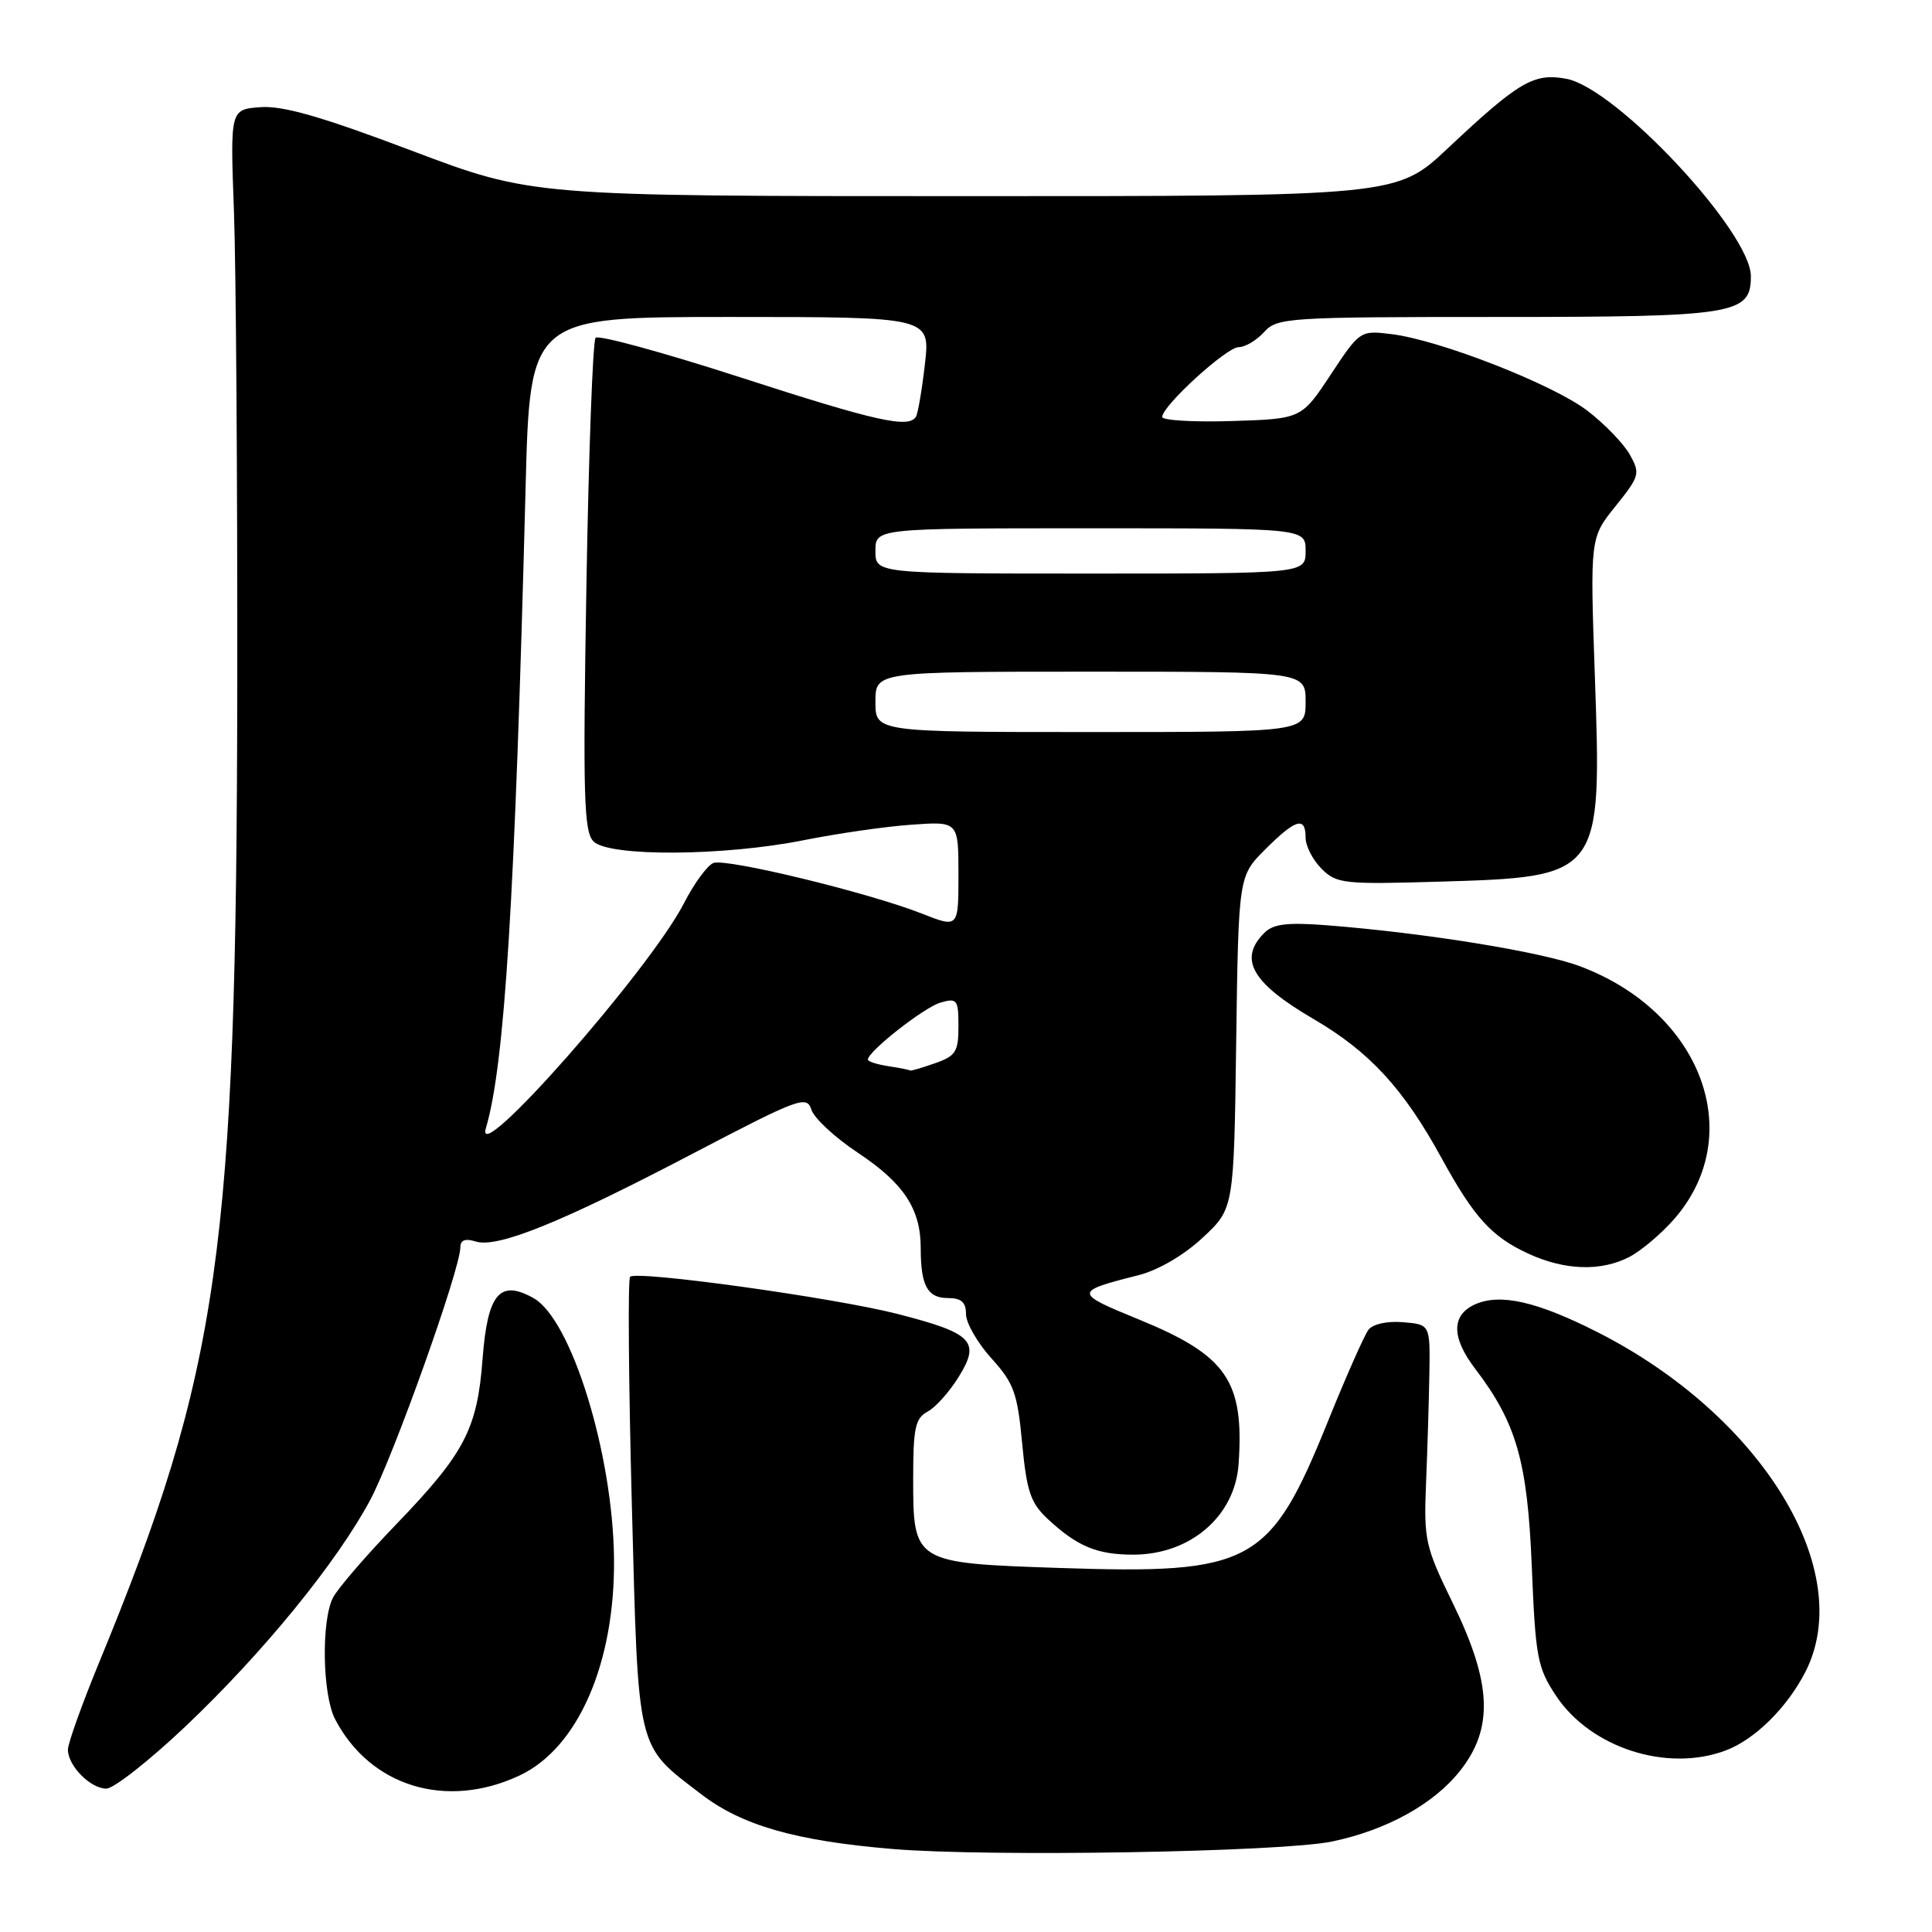 <?xml version="1.0" encoding="UTF-8" standalone="no"?>
<!DOCTYPE svg PUBLIC "-//W3C//DTD SVG 1.1//EN" "http://www.w3.org/Graphics/SVG/1.1/DTD/svg11.dtd" >
<svg xmlns="http://www.w3.org/2000/svg" xmlns:xlink="http://www.w3.org/1999/xlink" version="1.1" viewBox="0 0 256 256">
 <g >
 <path fill="currentColor"
d=" M 176.50 244.01 C 183.71 242.51 189.95 239.07 193.45 234.66 C 197.93 229.02 197.68 223.04 192.54 212.50 C 188.84 204.92 188.65 204.08 188.96 196.50 C 189.14 192.10 189.34 185.57 189.40 182.00 C 189.50 175.50 189.50 175.50 185.91 175.20 C 183.82 175.02 181.91 175.44 181.33 176.20 C 180.79 176.91 178.39 182.32 176.01 188.21 C 168.28 207.35 165.96 208.62 140.30 207.76 C 121.06 207.11 121.00 207.08 121.00 195.88 C 121.00 189.22 121.28 187.92 122.91 187.05 C 123.96 186.49 125.82 184.41 127.04 182.43 C 129.95 177.73 128.89 176.66 118.87 174.09 C 110.48 171.95 84.35 168.32 83.49 169.18 C 83.19 169.48 83.29 183.03 83.72 199.29 C 84.60 232.53 84.25 231.10 92.91 237.74 C 98.32 241.89 105.41 243.92 118.25 245.00 C 131.01 246.07 169.77 245.41 176.50 244.01 Z  M 68.87 235.25 C 76.61 231.60 81.51 220.34 81.36 206.50 C 81.21 192.62 75.71 174.82 70.70 172.01 C 66.21 169.49 64.60 171.41 63.94 180.10 C 63.24 189.38 61.56 192.57 52.48 202.00 C 48.51 206.12 44.75 210.48 44.13 211.68 C 42.55 214.74 42.72 224.56 44.40 227.80 C 49.06 236.74 59.16 239.82 68.87 235.25 Z  M 24.50 228.83 C 34.82 219.06 44.64 207.02 49.07 198.73 C 52.17 192.89 61.00 168.15 61.00 165.27 C 61.00 164.32 61.65 164.07 63.01 164.50 C 65.89 165.42 74.30 162.02 91.68 152.92 C 105.87 145.50 106.90 145.11 107.51 147.03 C 107.87 148.16 110.63 150.73 113.65 152.73 C 119.75 156.78 122.00 160.18 122.00 165.37 C 122.00 170.36 122.89 172.00 125.61 172.00 C 127.38 172.00 128.00 172.55 128.00 174.13 C 128.00 175.30 129.52 177.94 131.37 179.99 C 134.35 183.28 134.82 184.59 135.44 191.24 C 136.04 197.62 136.56 199.15 138.82 201.26 C 142.74 204.91 145.35 206.00 150.18 206.00 C 157.73 205.99 163.64 200.91 164.12 194.00 C 164.88 182.97 162.56 179.60 150.89 174.83 C 142.27 171.31 142.27 171.14 150.86 168.97 C 153.48 168.30 156.88 166.32 159.36 164.00 C 163.50 160.15 163.50 160.15 163.80 138.12 C 164.11 116.09 164.11 116.09 167.65 112.55 C 171.69 108.51 173.00 108.13 173.00 111.00 C 173.00 112.10 173.95 113.95 175.11 115.11 C 177.10 117.10 178.03 117.20 190.86 116.82 C 212.16 116.19 212.25 116.07 211.33 89.70 C 210.69 71.26 210.69 71.26 214.07 67.07 C 217.27 63.08 217.36 62.74 215.95 60.22 C 215.13 58.77 212.60 56.15 210.32 54.41 C 205.70 50.89 190.74 45.05 184.36 44.27 C 180.24 43.77 180.19 43.80 176.33 49.63 C 172.45 55.50 172.45 55.50 163.23 55.79 C 158.15 55.95 154.00 55.70 154.00 55.25 C 154.00 53.78 162.52 46.00 164.13 46.00 C 164.99 46.00 166.50 45.10 167.50 44.00 C 169.23 42.09 170.58 42.00 198.43 42.00 C 229.94 42.00 232.00 41.67 232.00 36.61 C 232.00 30.76 214.19 11.69 207.55 10.44 C 203.24 9.64 201.27 10.79 191.83 19.66 C 185.08 26.00 185.08 26.00 127.79 25.99 C 70.50 25.99 70.50 25.99 54.51 19.95 C 42.67 15.47 37.49 13.98 34.51 14.20 C 30.50 14.50 30.50 14.50 31.00 28.00 C 31.27 35.42 31.47 63.77 31.44 91.00 C 31.34 165.85 29.12 181.48 13.08 220.42 C 10.84 225.87 9.00 231.01 9.00 231.84 C 9.00 233.97 11.98 237.00 14.09 237.00 C 15.07 237.00 19.75 233.32 24.50 228.83 Z  M 228.68 231.94 C 232.52 230.49 236.77 226.30 239.20 221.58 C 246.08 208.20 233.48 187.58 211.68 176.52 C 203.62 172.43 198.75 171.34 195.42 172.85 C 192.30 174.28 192.31 177.23 195.47 181.37 C 200.94 188.55 202.40 193.63 202.97 207.57 C 203.46 219.60 203.71 220.97 206.17 224.68 C 210.75 231.60 220.90 234.88 228.68 231.94 Z  M 215.90 166.55 C 217.44 165.75 220.10 163.51 221.81 161.56 C 231.58 150.43 225.50 134.08 209.34 128.03 C 204.23 126.11 188.76 123.61 175.78 122.60 C 170.56 122.20 168.72 122.42 167.53 123.61 C 164.06 127.08 165.87 130.25 174.06 135.03 C 181.50 139.38 185.98 144.25 191.04 153.50 C 195.33 161.32 197.64 163.87 202.50 166.11 C 207.34 168.34 212.13 168.50 215.90 166.55 Z  M 64.38 149.50 C 66.88 141.07 68.23 119.21 69.64 64.75 C 70.22 42.00 70.22 42.00 96.74 42.00 C 123.26 42.00 123.26 42.00 122.56 48.22 C 122.17 51.63 121.63 54.78 121.37 55.22 C 120.39 56.79 116.13 55.84 98.04 49.98 C 87.89 46.70 79.29 44.35 78.92 44.76 C 78.55 45.17 78.00 60.01 77.70 77.75 C 77.23 105.56 77.36 110.21 78.65 111.50 C 80.69 113.54 95.92 113.45 106.50 111.33 C 110.90 110.45 117.31 109.52 120.75 109.28 C 127.00 108.83 127.00 108.83 127.00 115.90 C 127.00 122.97 127.00 122.97 122.11 121.04 C 115.06 118.27 96.23 113.70 94.53 114.35 C 93.73 114.66 91.97 117.06 90.62 119.70 C 86.08 128.53 62.74 155.04 64.38 149.50 Z  M 117.75 141.28 C 116.24 141.05 115.00 140.66 115.00 140.40 C 115.00 139.32 122.49 133.44 124.65 132.84 C 126.82 132.22 127.00 132.46 127.00 135.99 C 127.00 139.37 126.64 139.93 123.85 140.90 C 122.12 141.51 120.66 141.93 120.60 141.85 C 120.55 141.77 119.26 141.51 117.75 141.28 Z  M 116.00 93.00 C 116.00 89.00 116.00 89.00 144.50 89.00 C 173.00 89.00 173.00 89.00 173.00 93.00 C 173.00 97.00 173.00 97.00 144.50 97.00 C 116.00 97.00 116.00 97.00 116.00 93.00 Z  M 116.00 73.00 C 116.00 70.00 116.00 70.00 144.50 70.00 C 173.00 70.00 173.00 70.00 173.00 73.00 C 173.00 76.00 173.00 76.00 144.50 76.00 C 116.00 76.00 116.00 76.00 116.00 73.00 Z "/>
</g>
</svg>